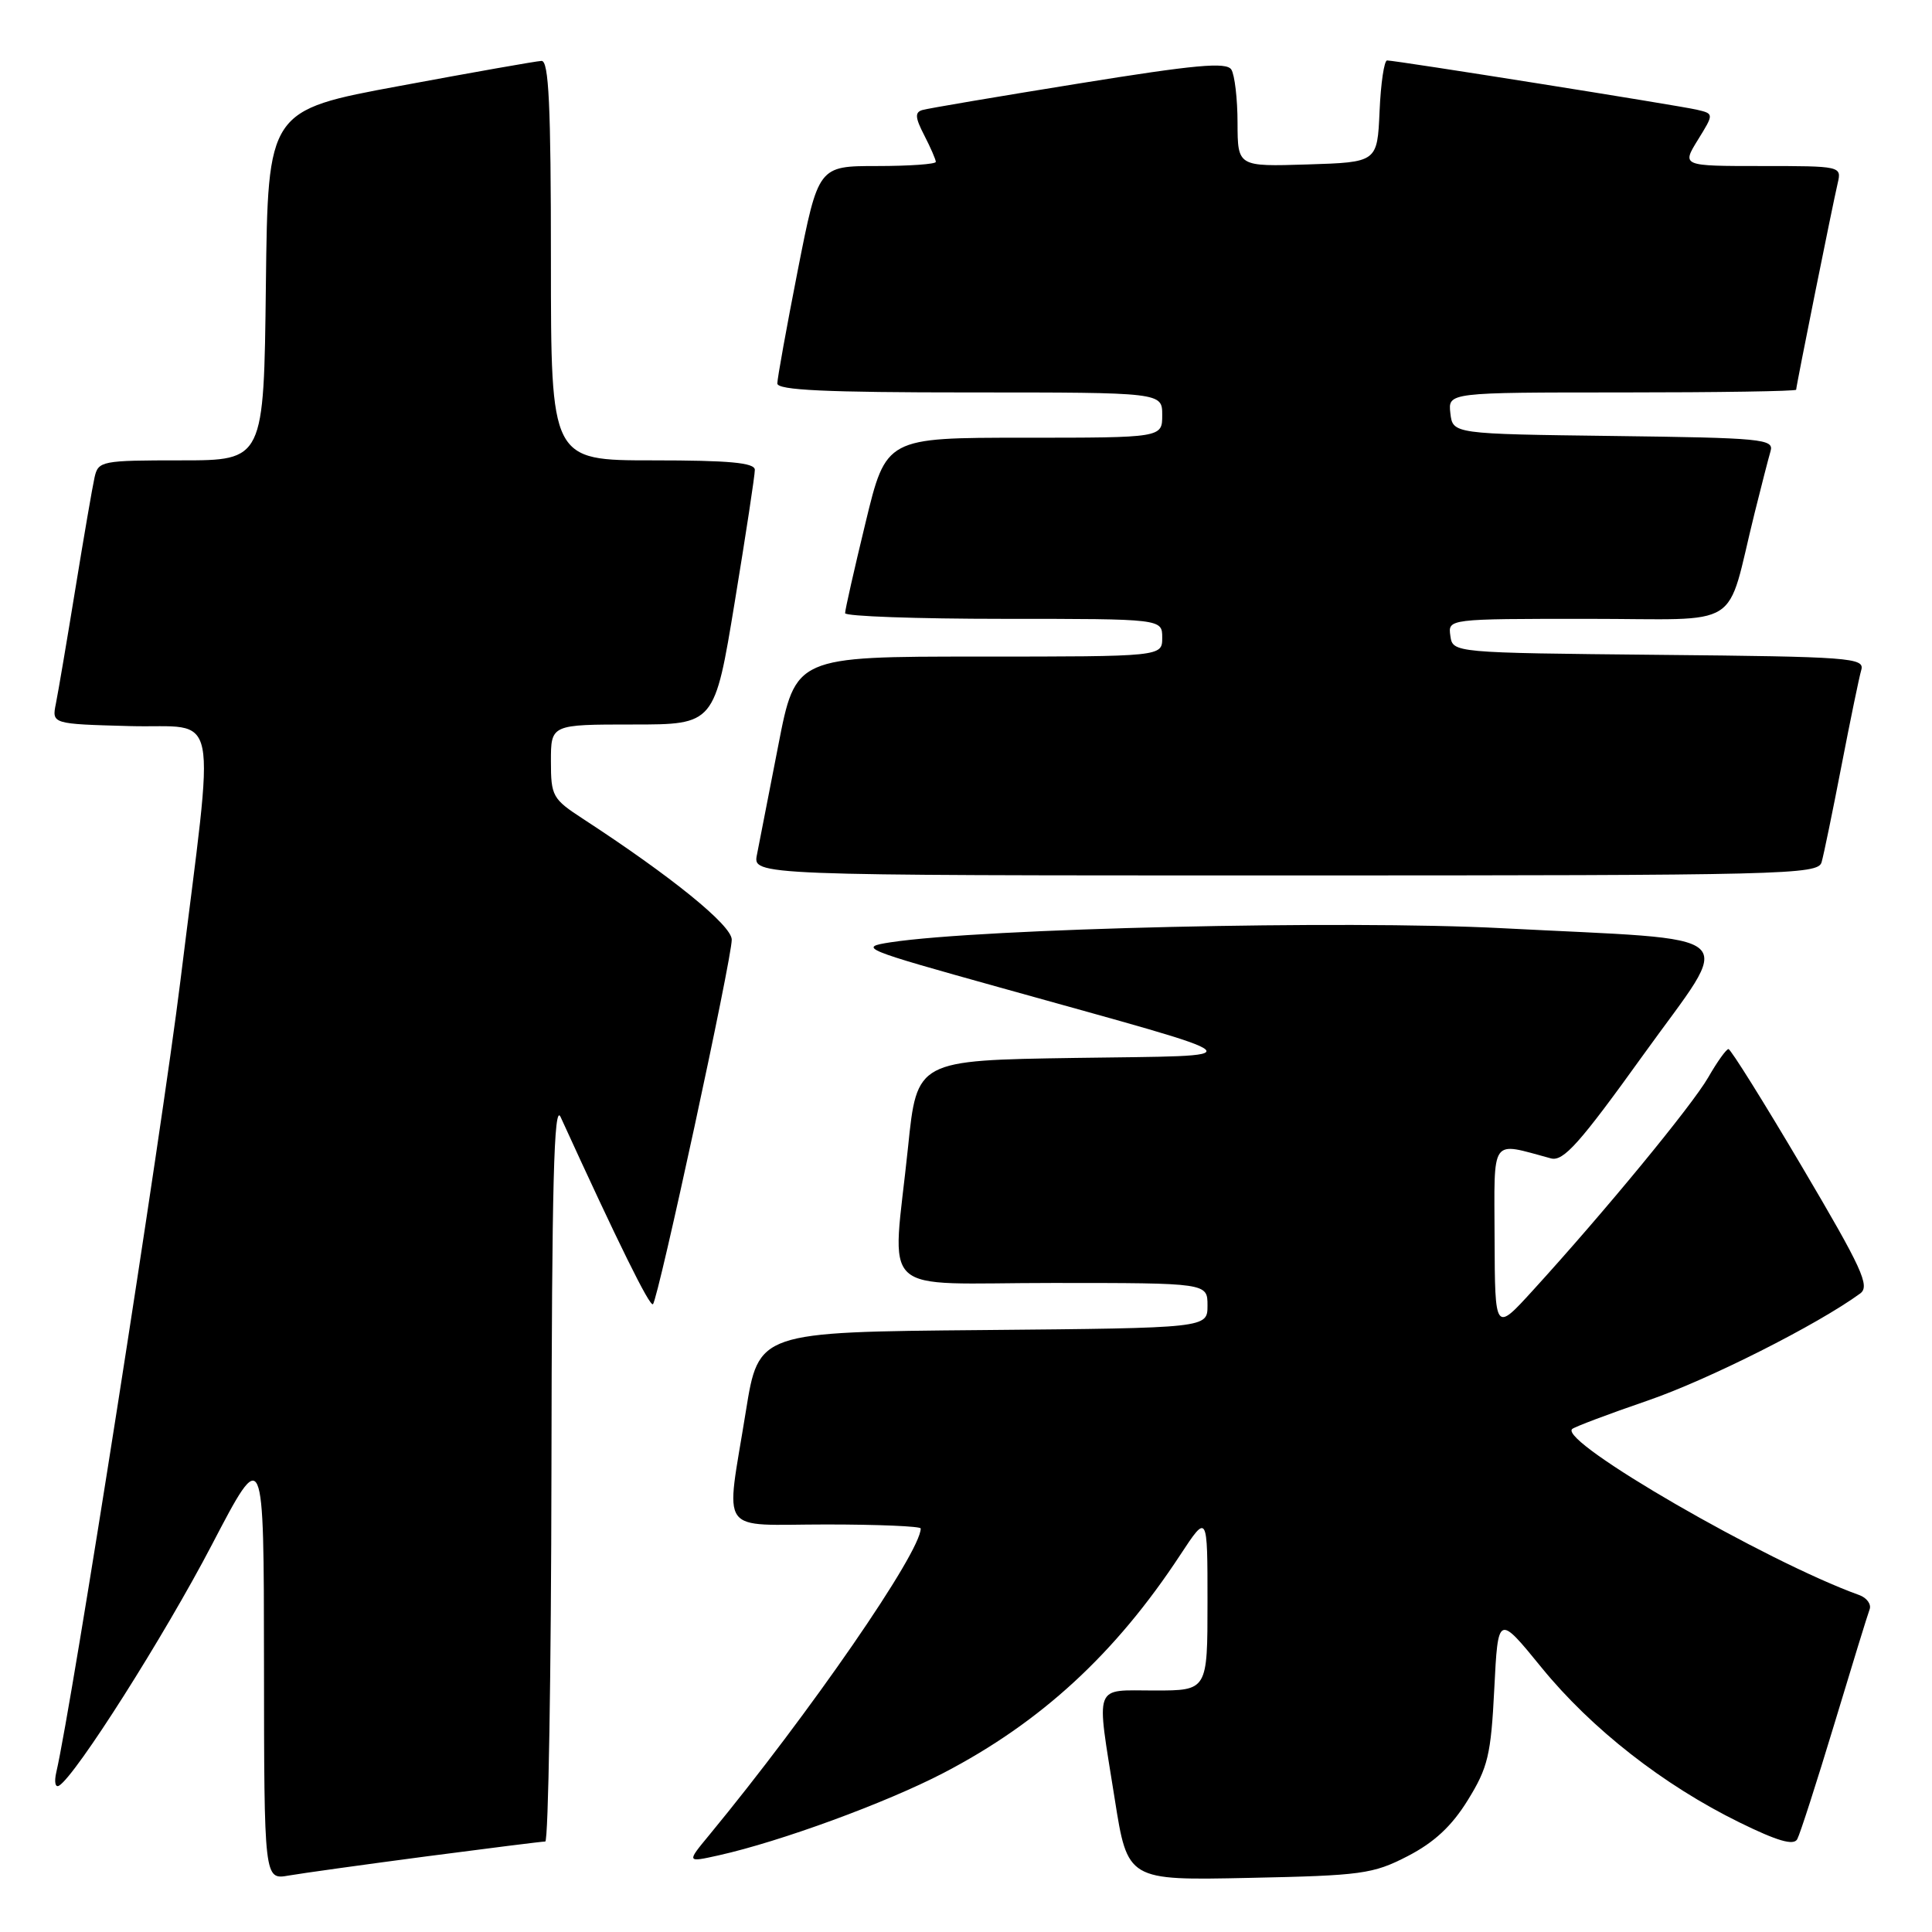 <?xml version="1.0" encoding="UTF-8" standalone="no"?>
<!DOCTYPE svg PUBLIC "-//W3C//DTD SVG 1.1//EN" "http://www.w3.org/Graphics/SVG/1.1/DTD/svg11.dtd" >
<svg xmlns="http://www.w3.org/2000/svg" xmlns:xlink="http://www.w3.org/1999/xlink" version="1.1" viewBox="0 0 256 256">
 <g >
 <path fill="currentColor"
d=" M 56.50 245.98 C 64.75 244.90 71.84 244.01 72.25 244.01 C 72.66 244.00 73.03 221.84 73.07 194.75 C 73.12 156.98 73.40 146.08 74.28 148.00 C 81.91 164.70 86.11 173.22 86.52 172.81 C 87.23 172.11 97.00 126.91 96.96 124.50 C 96.94 122.60 88.99 116.15 77.25 108.50 C 73.21 105.87 73.00 105.49 73.00 100.87 C 73.00 96.00 73.00 96.00 83.85 96.00 C 94.69 96.00 94.69 96.00 97.36 79.75 C 98.83 70.81 100.03 62.94 100.02 62.25 C 100.00 61.31 96.62 61.00 86.50 61.00 C 73.00 61.00 73.00 61.00 73.00 34.50 C 73.00 13.93 72.72 8.01 71.75 8.07 C 71.06 8.10 62.62 9.59 53.00 11.38 C 35.50 14.62 35.50 14.62 35.23 37.81 C 34.96 61.00 34.96 61.00 24.00 61.00 C 13.45 61.00 13.02 61.08 12.53 63.25 C 12.25 64.49 11.11 71.12 9.99 78.00 C 8.87 84.88 7.71 91.72 7.41 93.21 C 6.86 95.93 6.86 95.93 17.18 96.21 C 29.31 96.55 28.52 92.59 23.90 130.00 C 21.43 150.02 9.51 226.04 7.46 234.83 C 7.16 236.13 7.33 236.92 7.84 236.60 C 10.07 235.22 21.77 216.77 28.07 204.70 C 34.96 191.50 34.96 191.50 34.98 220.30 C 35.00 249.09 35.00 249.09 38.25 248.52 C 40.04 248.21 48.25 247.07 56.50 245.98 Z  M 186.52 245.95 C 190.04 244.13 192.36 241.98 194.49 238.53 C 197.16 234.21 197.56 232.55 198.00 223.78 C 198.50 213.89 198.50 213.89 204.27 220.97 C 210.89 229.09 220.42 236.54 230.49 241.48 C 235.51 243.95 237.66 244.57 238.14 243.71 C 238.51 243.04 240.71 236.20 243.04 228.50 C 245.36 220.80 247.47 213.94 247.73 213.26 C 247.99 212.58 247.37 211.72 246.35 211.35 C 234.02 206.91 206.61 191.06 208.31 189.36 C 208.59 189.08 213.10 187.38 218.34 185.58 C 226.37 182.82 240.81 175.54 246.49 171.39 C 247.81 170.42 246.73 168.07 238.79 154.63 C 233.71 146.03 229.32 139.00 229.03 139.01 C 228.74 139.01 227.53 140.70 226.35 142.76 C 224.20 146.49 212.60 160.59 203.10 171.00 C 198.09 176.50 198.09 176.50 198.04 164.12 C 198.00 150.44 197.39 151.31 205.50 153.49 C 207.15 153.94 209.30 151.53 217.75 139.77 C 229.85 122.94 231.82 124.70 199.00 122.99 C 178.08 121.90 130.15 123.01 118.00 124.86 C 113.67 125.53 114.20 125.75 132.50 130.85 C 167.59 140.65 166.70 139.82 142.50 140.18 C 121.50 140.50 121.50 140.50 120.32 152.00 C 118.23 172.23 115.86 170.00 139.50 170.00 C 160.00 170.00 160.00 170.00 160.00 172.99 C 160.00 175.97 160.00 175.97 130.26 176.24 C 100.52 176.50 100.52 176.50 98.83 187.00 C 96.15 203.71 94.93 202.00 109.50 202.00 C 116.38 202.00 122.00 202.24 122.00 202.53 C 122.00 205.69 107.29 227.00 93.98 243.15 C 90.97 246.79 90.97 246.79 95.24 245.84 C 103.43 244.01 117.40 238.89 125.01 234.93 C 137.93 228.21 147.80 219.12 156.40 206.02 C 160.00 200.55 160.00 200.55 160.00 212.27 C 160.00 224.00 160.00 224.00 153.00 224.00 C 144.80 224.00 145.24 222.82 147.70 238.33 C 149.41 249.17 149.41 249.17 165.49 248.83 C 180.42 248.52 181.92 248.32 186.52 245.95 Z  M 241.37 114.25 C 241.65 113.29 242.83 107.55 244.00 101.50 C 245.17 95.45 246.35 89.72 246.63 88.77 C 247.09 87.16 245.18 87.01 219.81 86.77 C 192.50 86.50 192.50 86.50 192.18 84.25 C 191.86 82.00 191.86 82.00 210.39 82.00 C 231.34 82.00 228.58 83.74 232.49 68.00 C 233.38 64.42 234.33 60.72 234.61 59.77 C 235.08 58.17 233.47 58.02 213.81 57.77 C 192.50 57.50 192.50 57.50 192.18 54.75 C 191.87 52.00 191.87 52.00 214.93 52.00 C 227.62 52.00 238.00 51.84 238.00 51.64 C 238.00 51.15 242.84 27.09 243.51 24.25 C 244.03 22.02 243.92 22.00 233.44 22.00 C 222.84 22.00 222.84 22.00 224.98 18.53 C 227.12 15.07 227.12 15.07 224.81 14.53 C 222.39 13.97 185.02 8.02 183.80 8.01 C 183.41 8.00 182.96 11.04 182.80 14.75 C 182.50 21.50 182.50 21.50 173.25 21.79 C 164.00 22.08 164.00 22.08 163.98 16.29 C 163.98 13.10 163.60 9.92 163.16 9.22 C 162.51 8.19 158.40 8.57 142.92 11.07 C 132.24 12.79 122.92 14.37 122.22 14.58 C 121.20 14.88 121.26 15.59 122.47 17.93 C 123.31 19.56 124.00 21.15 124.00 21.45 C 124.00 21.75 120.50 22.00 116.21 22.00 C 108.43 22.00 108.43 22.00 105.71 35.81 C 104.22 43.40 103.00 50.15 103.00 50.81 C 103.00 51.70 109.42 52.00 128.50 52.00 C 154.00 52.00 154.00 52.00 154.00 55.00 C 154.00 58.00 154.00 58.00 135.71 58.00 C 117.41 58.00 117.41 58.00 114.69 69.25 C 113.19 75.44 111.97 80.84 111.98 81.25 C 111.99 81.66 121.45 82.00 133.00 82.00 C 154.00 82.00 154.00 82.00 154.00 84.50 C 154.00 87.00 154.00 87.00 129.71 87.00 C 105.41 87.00 105.41 87.00 103.13 98.75 C 101.87 105.21 100.60 111.74 100.30 113.25 C 99.75 116.00 99.75 116.00 170.31 116.00 C 236.65 116.00 240.90 115.90 241.37 114.25 Z "/>
</g>
</svg>